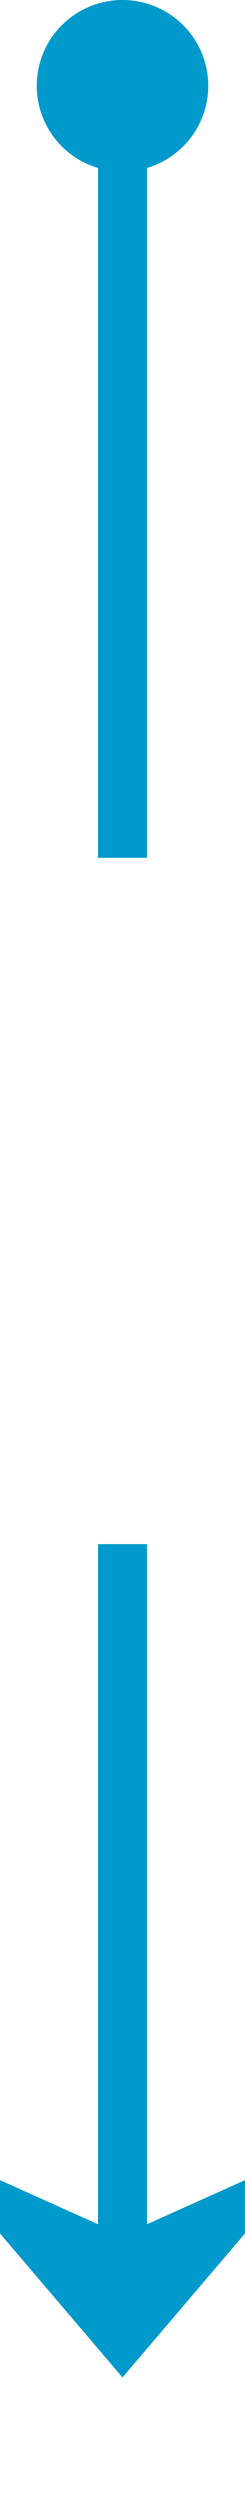 ﻿<?xml version="1.0" encoding="utf-8"?>
<svg version="1.1" xmlns:xlink="http://www.w3.org/1999/xlink" width="10px" height="102px" preserveAspectRatio="xMidYMin meet" viewBox="705 1469  8 102" xmlns="http://www.w3.org/2000/svg">
  <defs>
    <mask fill="white" id="clip82">
      <path d="M 692.5 1504  L 725.5 1504  L 725.5 1532  L 692.5 1532  Z M 692 1459  L 726 1459  L 726 1583  L 692 1583  Z " fill-rule="evenodd" />
    </mask>
  </defs>
  <path d="M 709 1504  L 709 1471  M 709 1532  L 709 1564  " stroke-width="2" stroke="#0099cc" fill="none" />
  <path d="M 709 1469  A 3.5 3.5 0 0 0 705.5 1472.5 A 3.5 3.5 0 0 0 709 1476 A 3.5 3.5 0 0 0 712.5 1472.5 A 3.5 3.5 0 0 0 709 1469 Z M 701 1556.6  L 709 1566  L 717 1556.6  L 709 1560.2  L 701 1556.6  Z " fill-rule="nonzero" fill="#0099cc" stroke="none" mask="url(#clip82)" />
</svg>